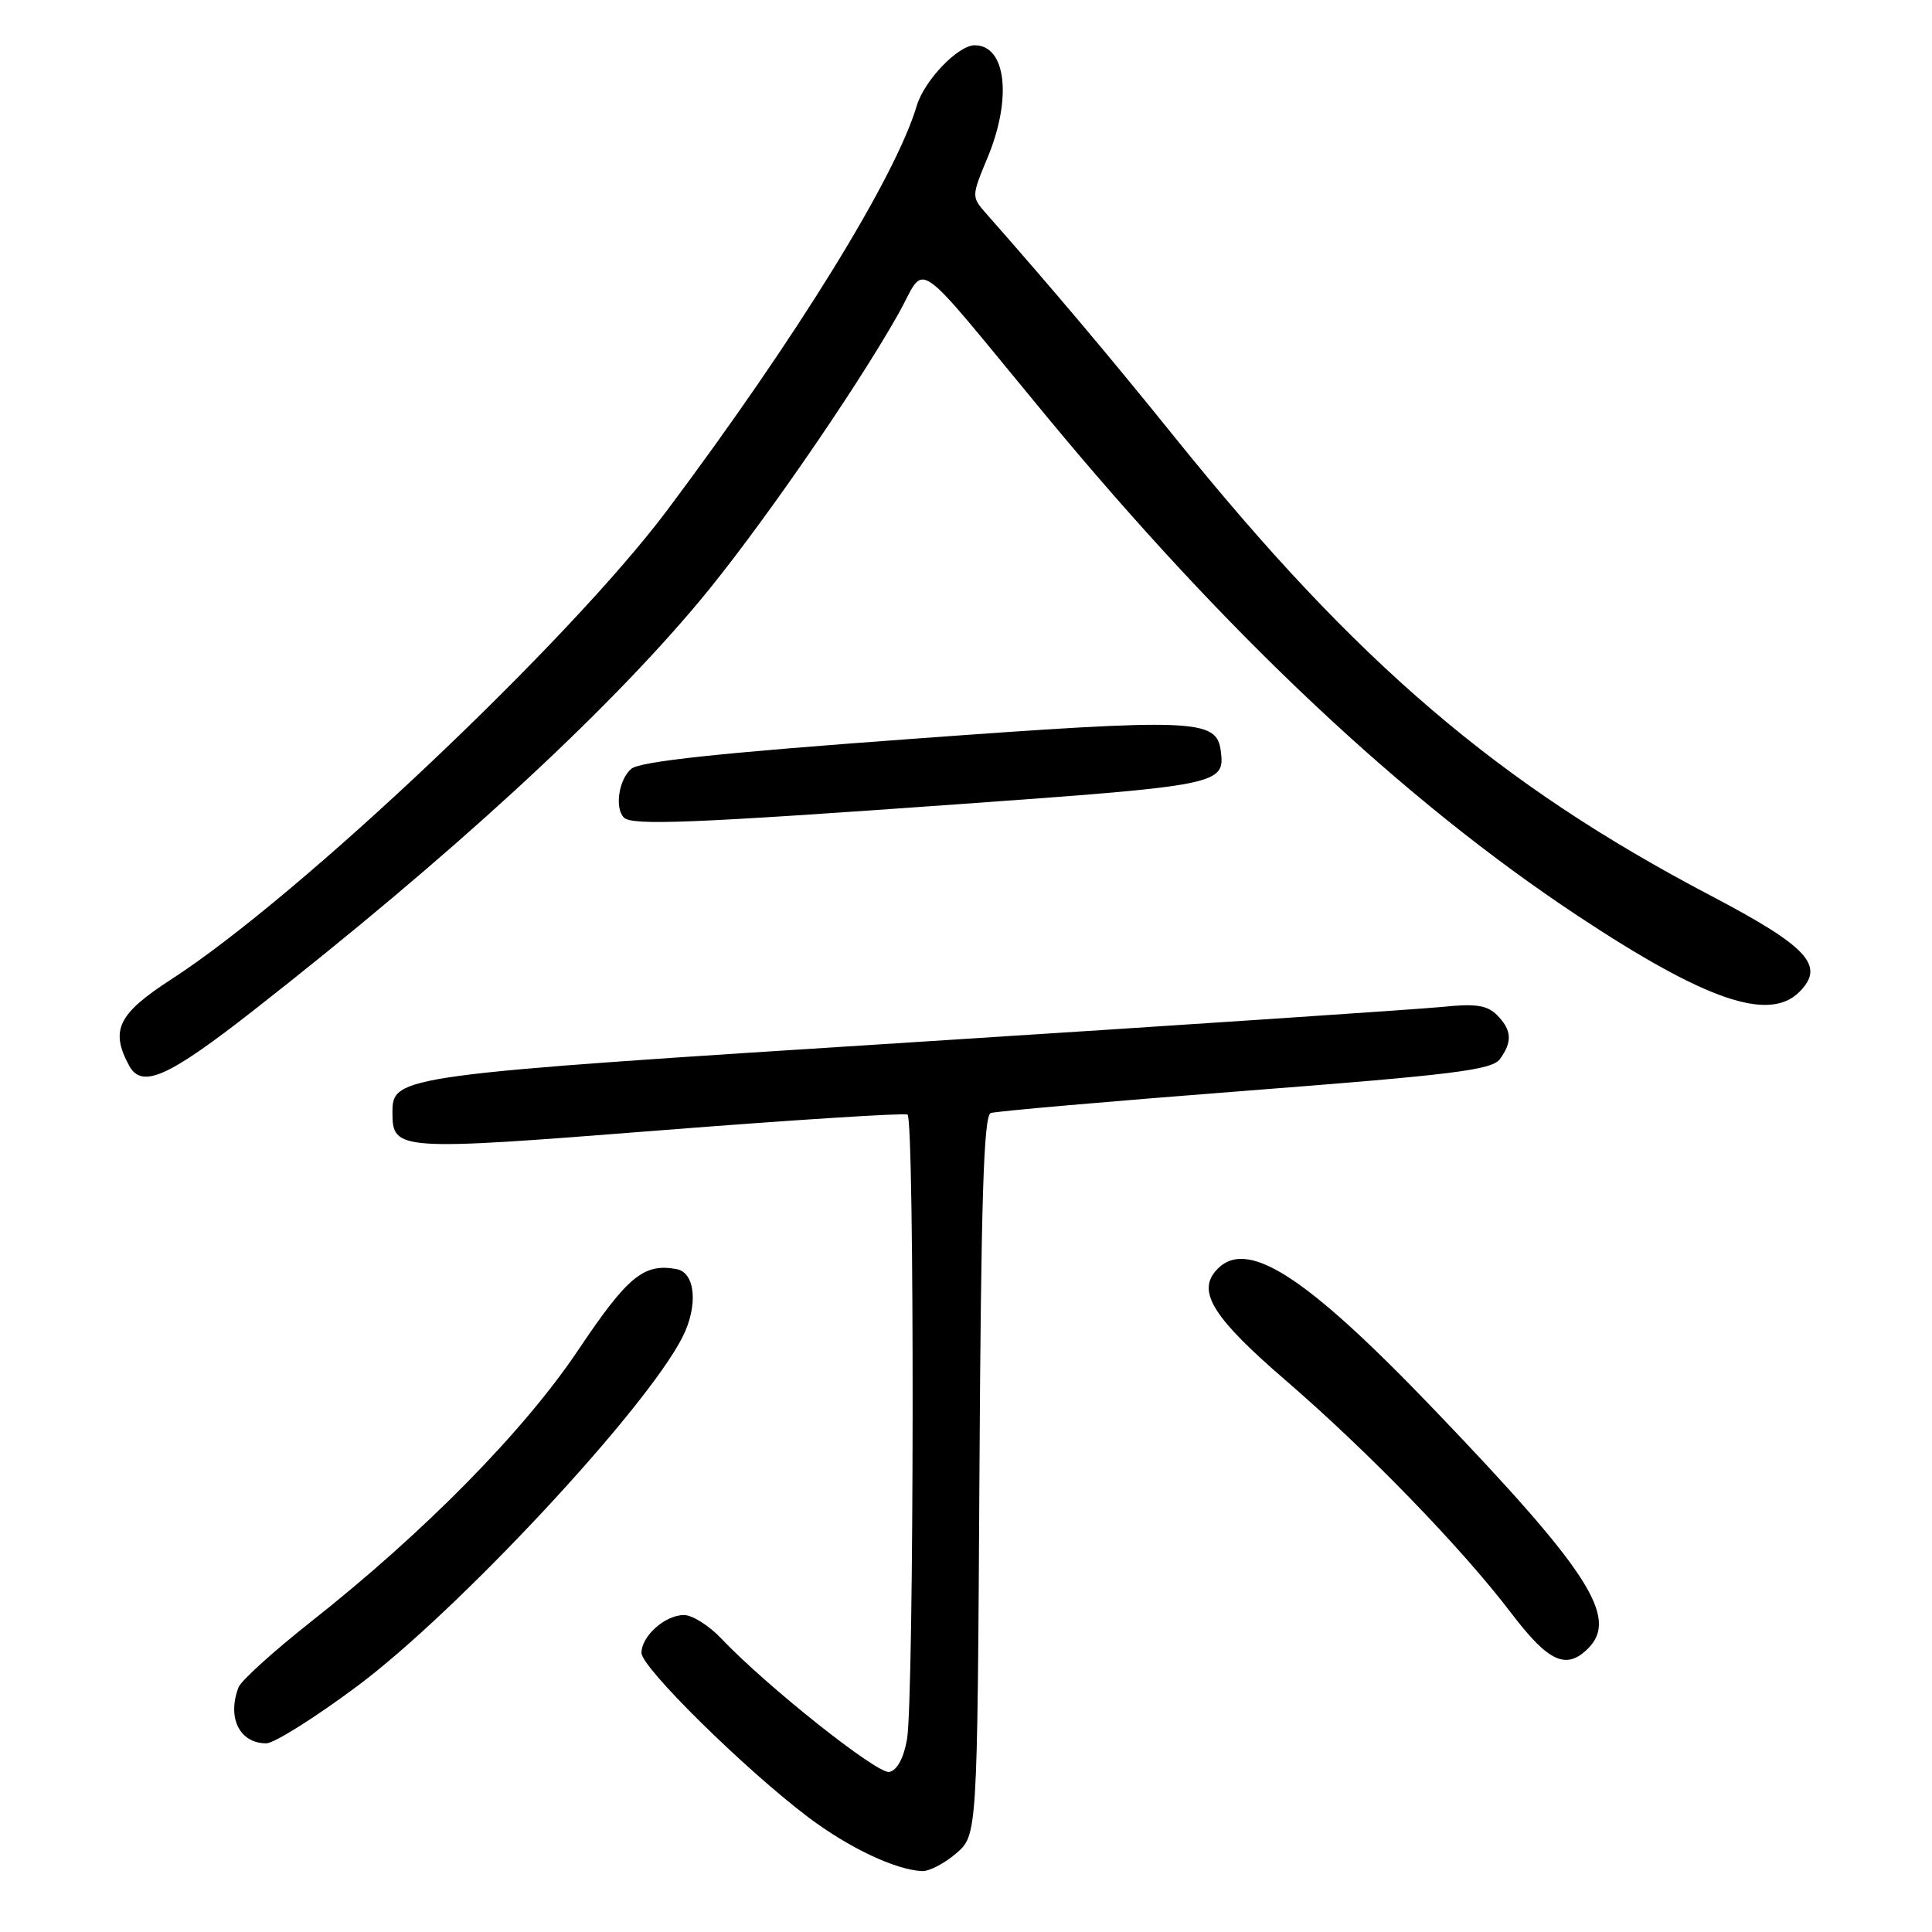 <?xml version="1.0" encoding="UTF-8" standalone="no"?>
<!DOCTYPE svg PUBLIC "-//W3C//DTD SVG 1.1//EN" "http://www.w3.org/Graphics/SVG/1.1/DTD/svg11.dtd" >
<svg xmlns="http://www.w3.org/2000/svg" xmlns:xlink="http://www.w3.org/1999/xlink" version="1.1" viewBox="0 0 256 256">
 <g >
 <path fill="currentColor"
d=" M 126.69 245.59 C 129.50 243.17 129.50 243.17 129.78 195.54 C 129.99 159.14 130.34 147.81 131.28 147.48 C 131.95 147.25 147.12 145.92 165.00 144.54 C 192.63 142.41 197.69 141.78 198.75 140.33 C 200.43 138.03 200.32 136.47 198.35 134.49 C 197.04 133.19 195.52 132.96 191.10 133.42 C 188.02 133.73 156.48 135.84 121.00 138.10 C 52.67 142.44 52.00 142.54 52.00 147.40 C 52.00 152.48 52.63 152.52 87.30 149.79 C 105.01 148.40 119.84 147.45 120.25 147.69 C 121.20 148.23 121.13 225.11 120.18 230.49 C 119.73 233.00 118.86 234.59 117.83 234.79 C 116.25 235.10 101.54 223.41 95.56 217.10 C 93.95 215.40 91.73 214.00 90.64 214.00 C 88.13 214.00 85.00 216.78 85.00 219.02 C 85.00 220.95 98.68 234.43 107.08 240.78 C 112.48 244.85 118.68 247.78 122.19 247.93 C 123.13 247.97 125.15 246.91 126.69 245.59 Z  M 47.34 223.42 C 60.68 213.47 85.55 186.79 90.43 177.18 C 92.53 173.05 92.16 168.64 89.67 168.17 C 85.32 167.35 83.18 169.10 76.65 178.84 C 69.43 189.63 56.23 203.04 41.10 214.97 C 36.22 218.83 31.95 222.69 31.61 223.57 C 30.06 227.61 31.74 231.00 35.29 231.00 C 36.32 231.00 41.75 227.59 47.34 223.42 Z  M 210.43 218.43 C 214.51 214.34 210.56 208.20 190.10 186.85 C 172.68 168.68 164.92 163.78 161.01 168.49 C 158.69 171.29 160.93 174.77 170.25 182.81 C 181.30 192.34 193.71 205.15 200.25 213.75 C 205.18 220.24 207.54 221.32 210.43 218.43 Z  M 33.65 133.84 C 59.68 113.45 79.84 94.96 92.58 79.78 C 100.25 70.63 113.17 51.99 119.03 41.61 C 122.89 34.77 120.37 33.03 138.60 55.08 C 162.51 84.00 185.93 106.03 209.00 121.31 C 226.00 132.57 234.40 135.46 238.43 131.43 C 241.90 127.96 239.58 125.45 226.63 118.65 C 198.56 103.91 179.78 87.86 155.75 58.05 C 147.13 47.35 139.59 38.41 130.66 28.28 C 128.72 26.07 128.72 26.03 130.85 20.90 C 134.13 13.03 133.32 6.00 129.15 6.00 C 126.94 6.00 122.48 10.66 121.48 14.00 C 118.65 23.49 105.64 44.59 88.45 67.55 C 75.47 84.90 39.65 118.80 22.75 129.73 C 15.65 134.32 14.58 136.48 17.08 141.15 C 18.77 144.32 22.20 142.80 33.65 133.84 Z  M 126.88 106.57 C 161.69 104.08 162.33 103.95 161.76 99.51 C 161.21 95.26 158.49 95.15 120.90 97.90 C 95.37 99.76 84.83 100.89 83.65 101.87 C 82.00 103.25 81.42 107.08 82.67 108.33 C 83.75 109.41 91.58 109.10 126.88 106.57 Z "/>
</g>
</svg>